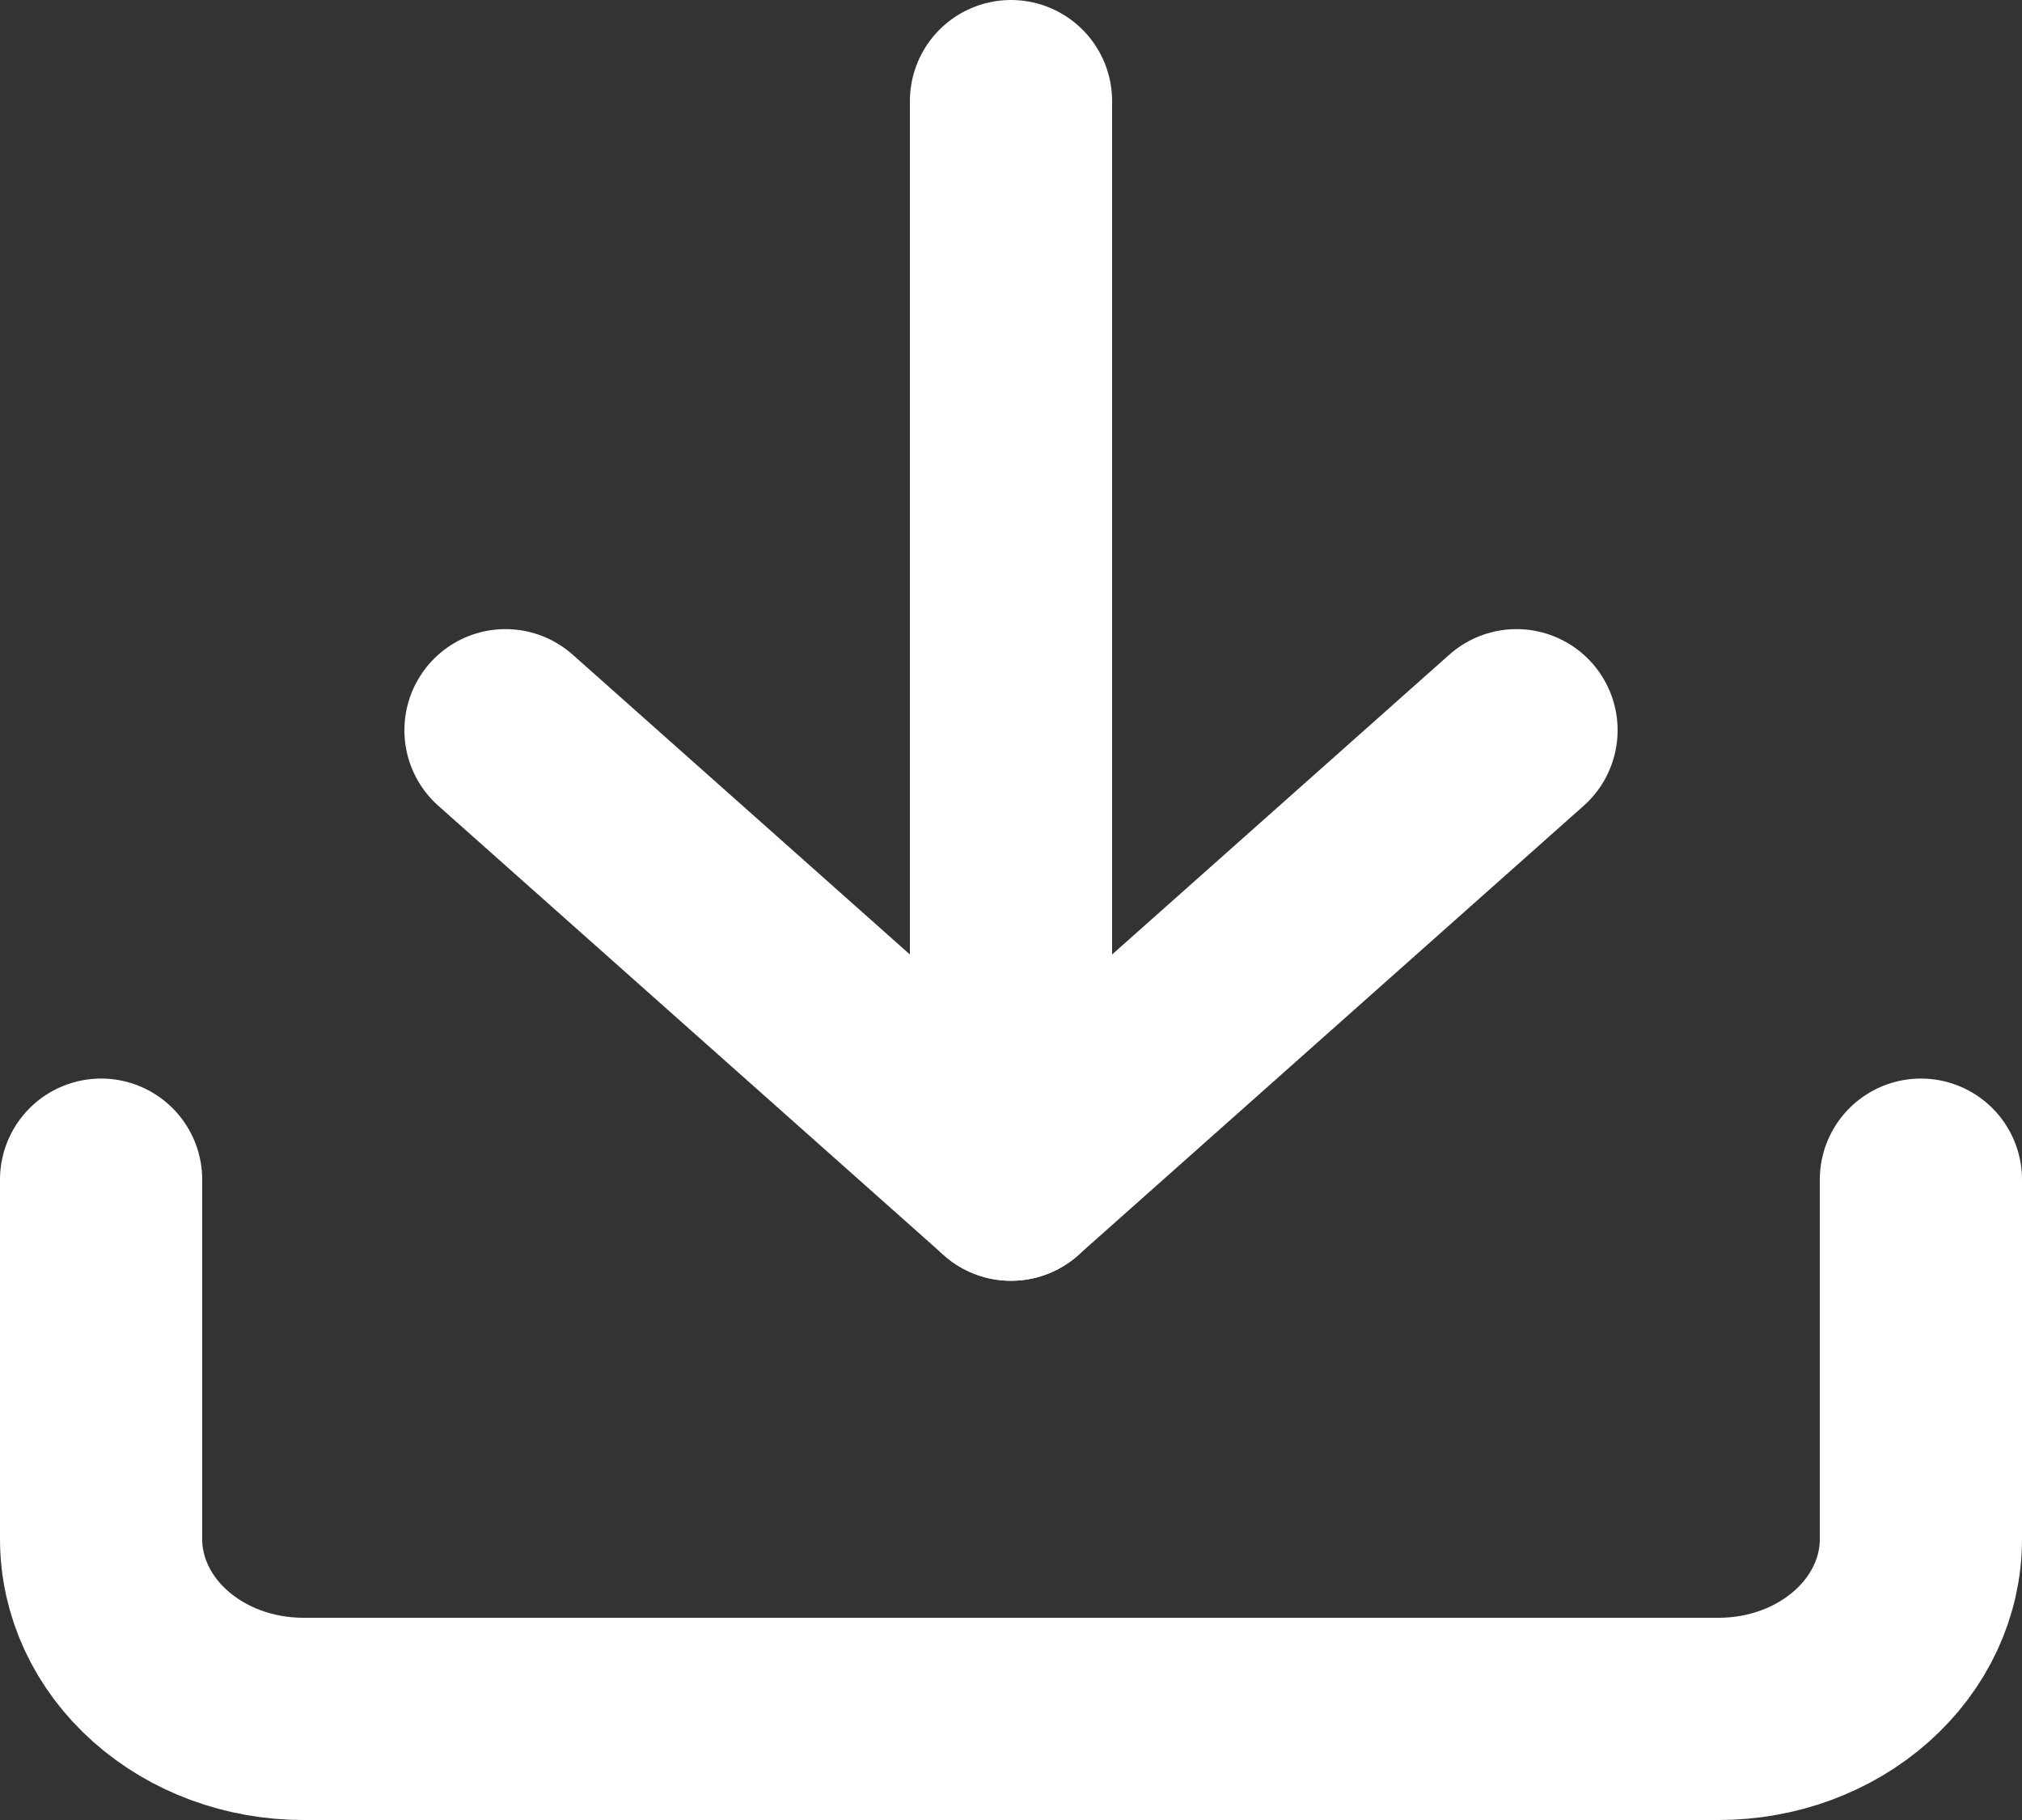 <svg width="20" height="18" viewBox="0 0 20 18" fill="none" xmlns="http://www.w3.org/2000/svg">
<rect x="0" y="0" width="20" height="18" fill="#333333" stroke="none"/>
<path d="M19 11.667V15.222C19 15.694 18.789 16.146 18.414 16.479C18.039 16.813 17.53 17 17 17H3C2.47 17 1.961 16.813 1.586 16.479C1.211 16.146 1 15.694 1 15.222V11.667" stroke="white" stroke-width="2" stroke-linecap="round" stroke-linejoin="round"/>
<path d="M5 7.222L10 11.667L15 7.222" stroke="white" stroke-width="2" stroke-linecap="round" stroke-linejoin="round"/>
<path d="M10 11.667V1" stroke="white" stroke-width="2" stroke-linecap="round" stroke-linejoin="round"/>
</svg>
